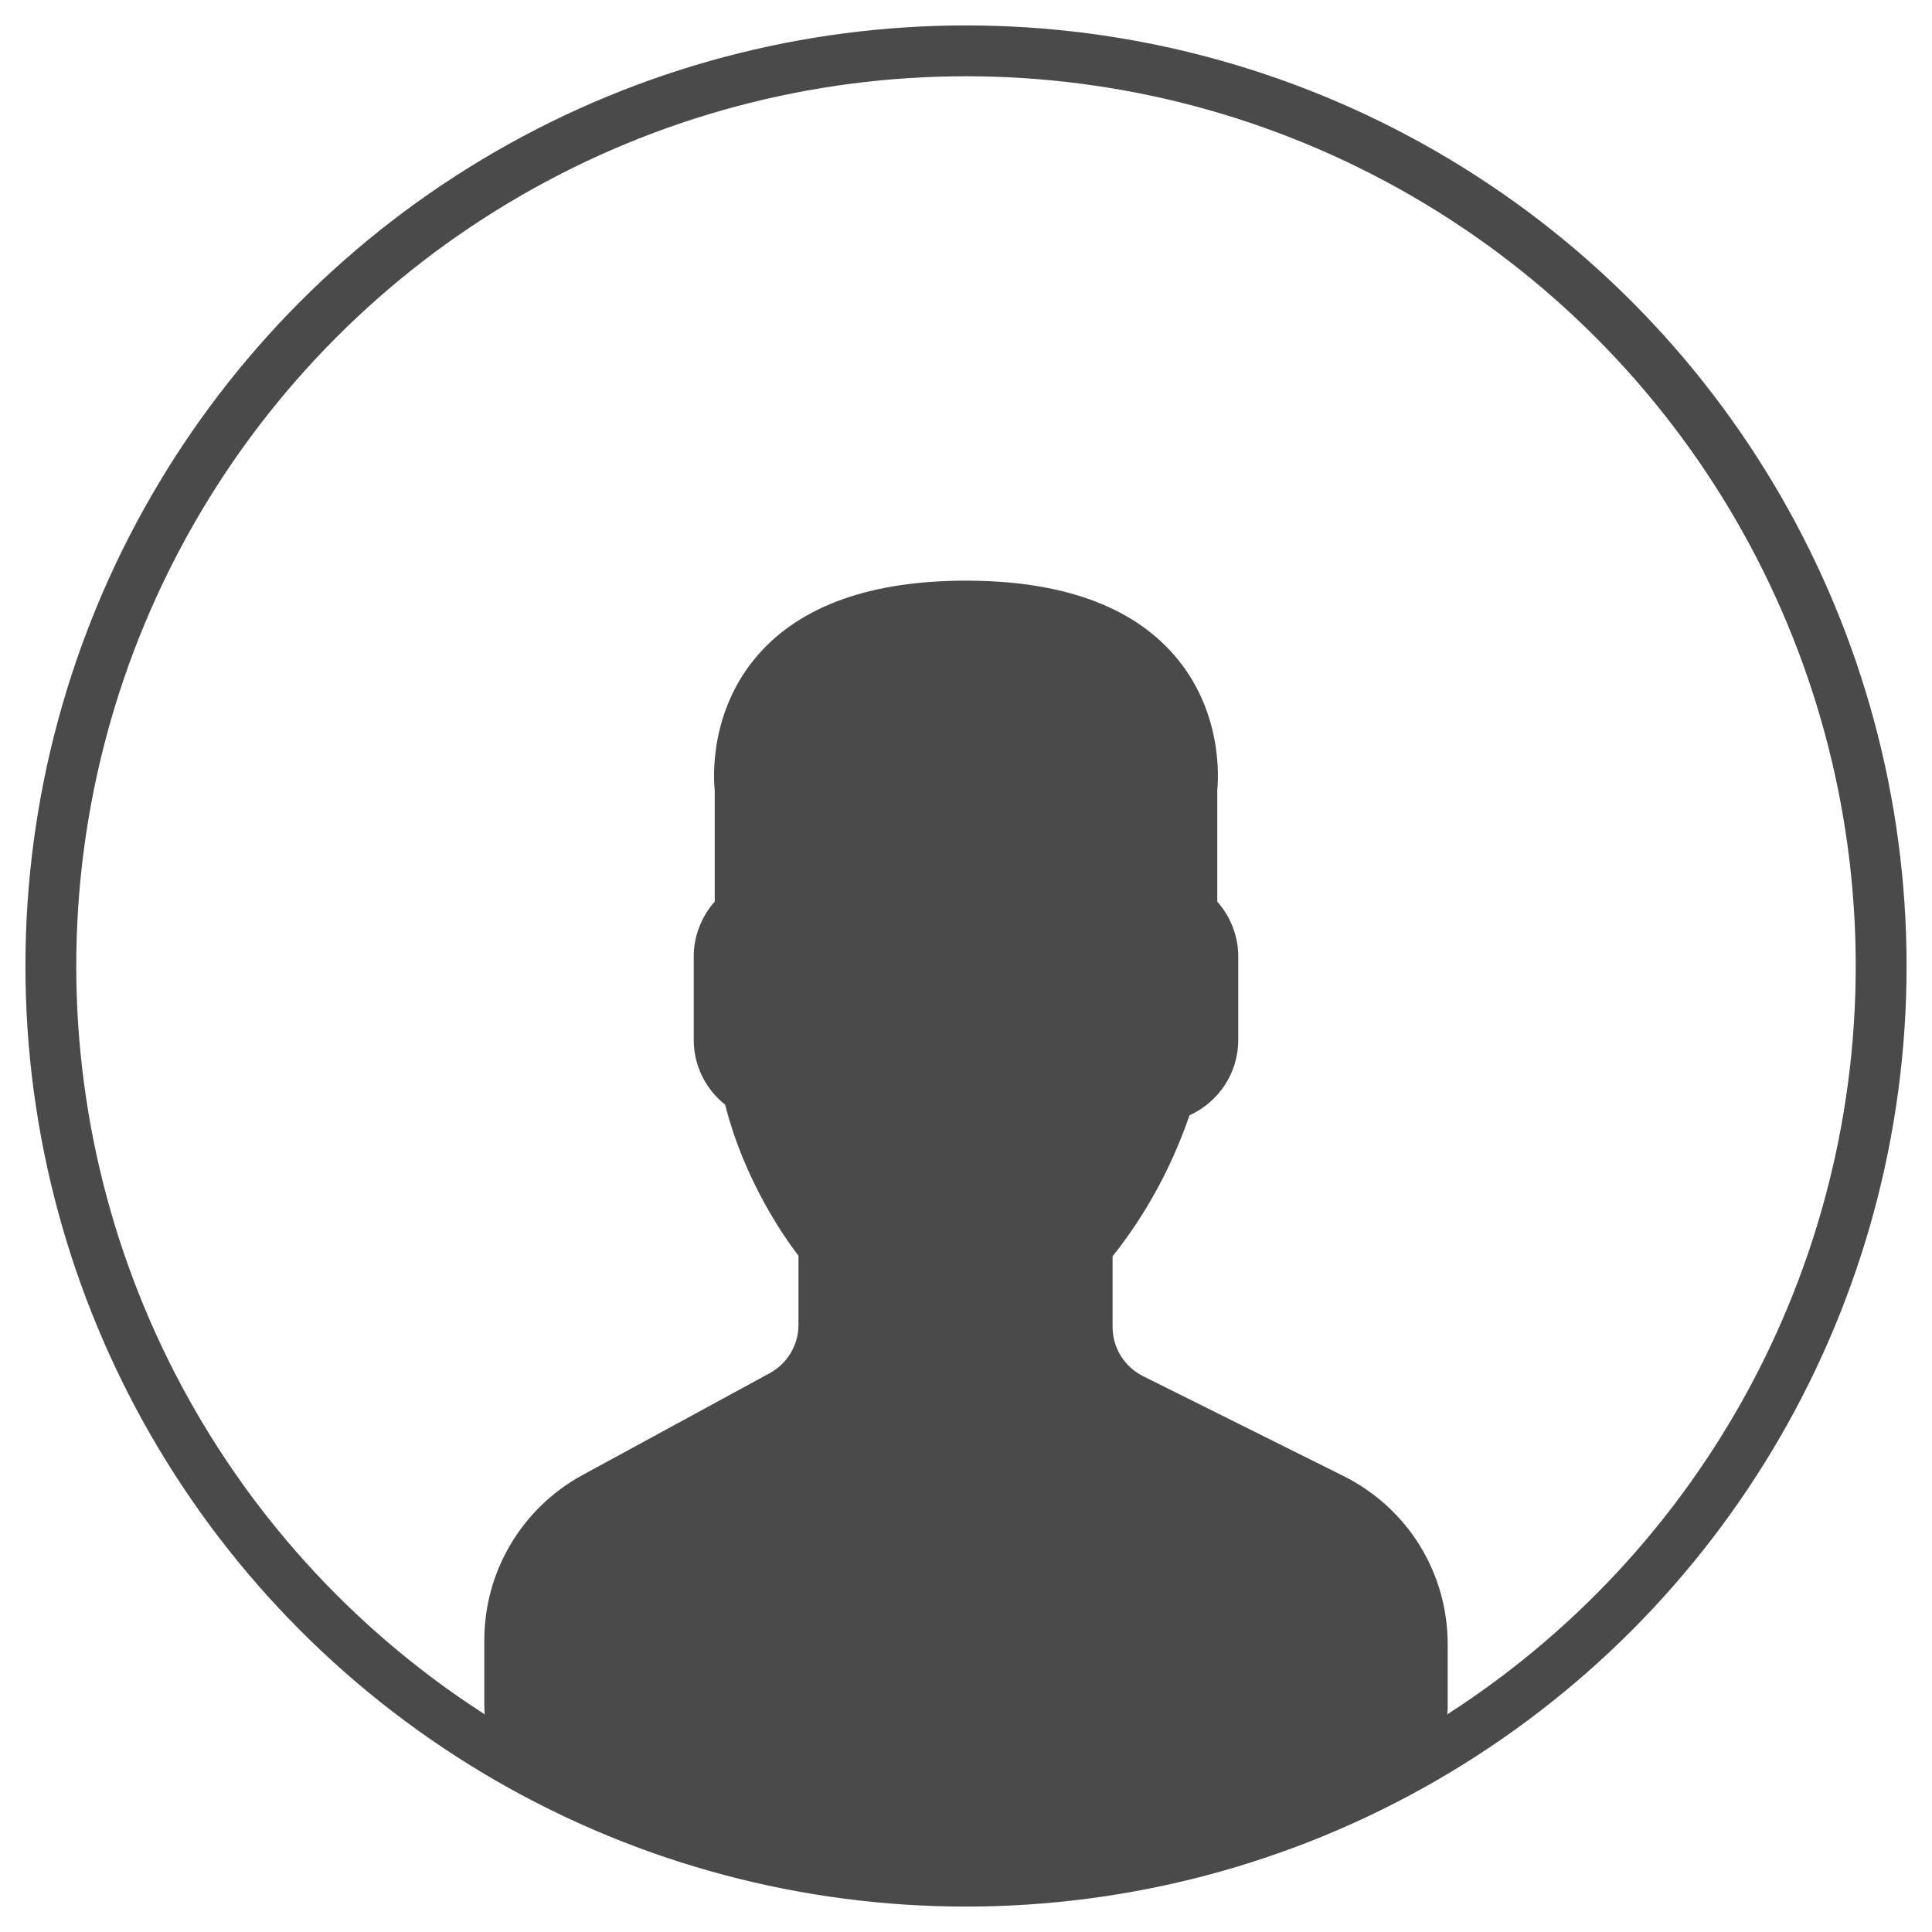 <?xml version="1.0" encoding="UTF-8"?>
<svg width="38px" height="38px" viewBox="0 0 38 38" version="1.1" xmlns="http://www.w3.org/2000/svg" xmlns:xlink="http://www.w3.org/1999/xlink">
    <!-- Generator: Sketch 51.2 (57519) - http://www.bohemiancoding.com/sketch -->
    <title>icon Profile Pic</title>
    <desc>Created with Sketch.</desc>
    <defs></defs>
    <g id="UI" stroke="none" stroke-width="1" fill="none" fill-rule="evenodd">
        <g id="dtac-Web_Homepage" transform="translate(-39, -31)">
            <g id="Header" transform="translate(40, 0)">
                <g id="icon-Profile-Pic" transform="translate(0, 32)">
                    <circle id="Oval-3" stroke="#4A4A4A" fill-rule="nonzero" cx="18" cy="18" r="18"></circle>
                    <path d="M25.42,28.029 L21.484,26.068 C21.114,25.882 20.883,25.511 20.883,25.096 L20.883,23.709 C20.978,23.593 21.076,23.462 21.178,23.318 C21.689,22.6 22.098,21.801 22.396,20.937 C22.976,20.672 23.355,20.099 23.355,19.454 L23.355,17.809 C23.355,17.415 23.206,17.032 22.942,16.733 L22.942,14.548 C22.965,14.324 23.057,12.979 22.082,11.87 C21.235,10.908 19.861,10.421 17.999,10.421 C16.136,10.421 14.765,10.908 13.918,11.87 C12.943,12.979 13.033,14.324 13.058,14.548 L13.058,16.733 C12.794,17.032 12.645,17.415 12.645,17.809 L12.645,19.454 C12.645,19.952 12.872,20.417 13.263,20.728 C13.639,22.218 14.429,23.34 14.705,23.699 L14.705,25.058 C14.705,25.455 14.487,25.82 14.137,26.01 L10.463,28.009 C9.268,28.658 8.526,29.903 8.526,31.26 L8.526,32.589 C8.526,34.537 14.723,35.671 17.999,35.671 C21.277,35.671 27.474,34.537 27.474,32.589 L27.474,31.34 C27.474,29.929 26.685,28.66 25.42,28.029 Z" id="Fill-1" fill="#4A4A4A"></path>
                </g>
            </g>
        </g>
    </g>
</svg>